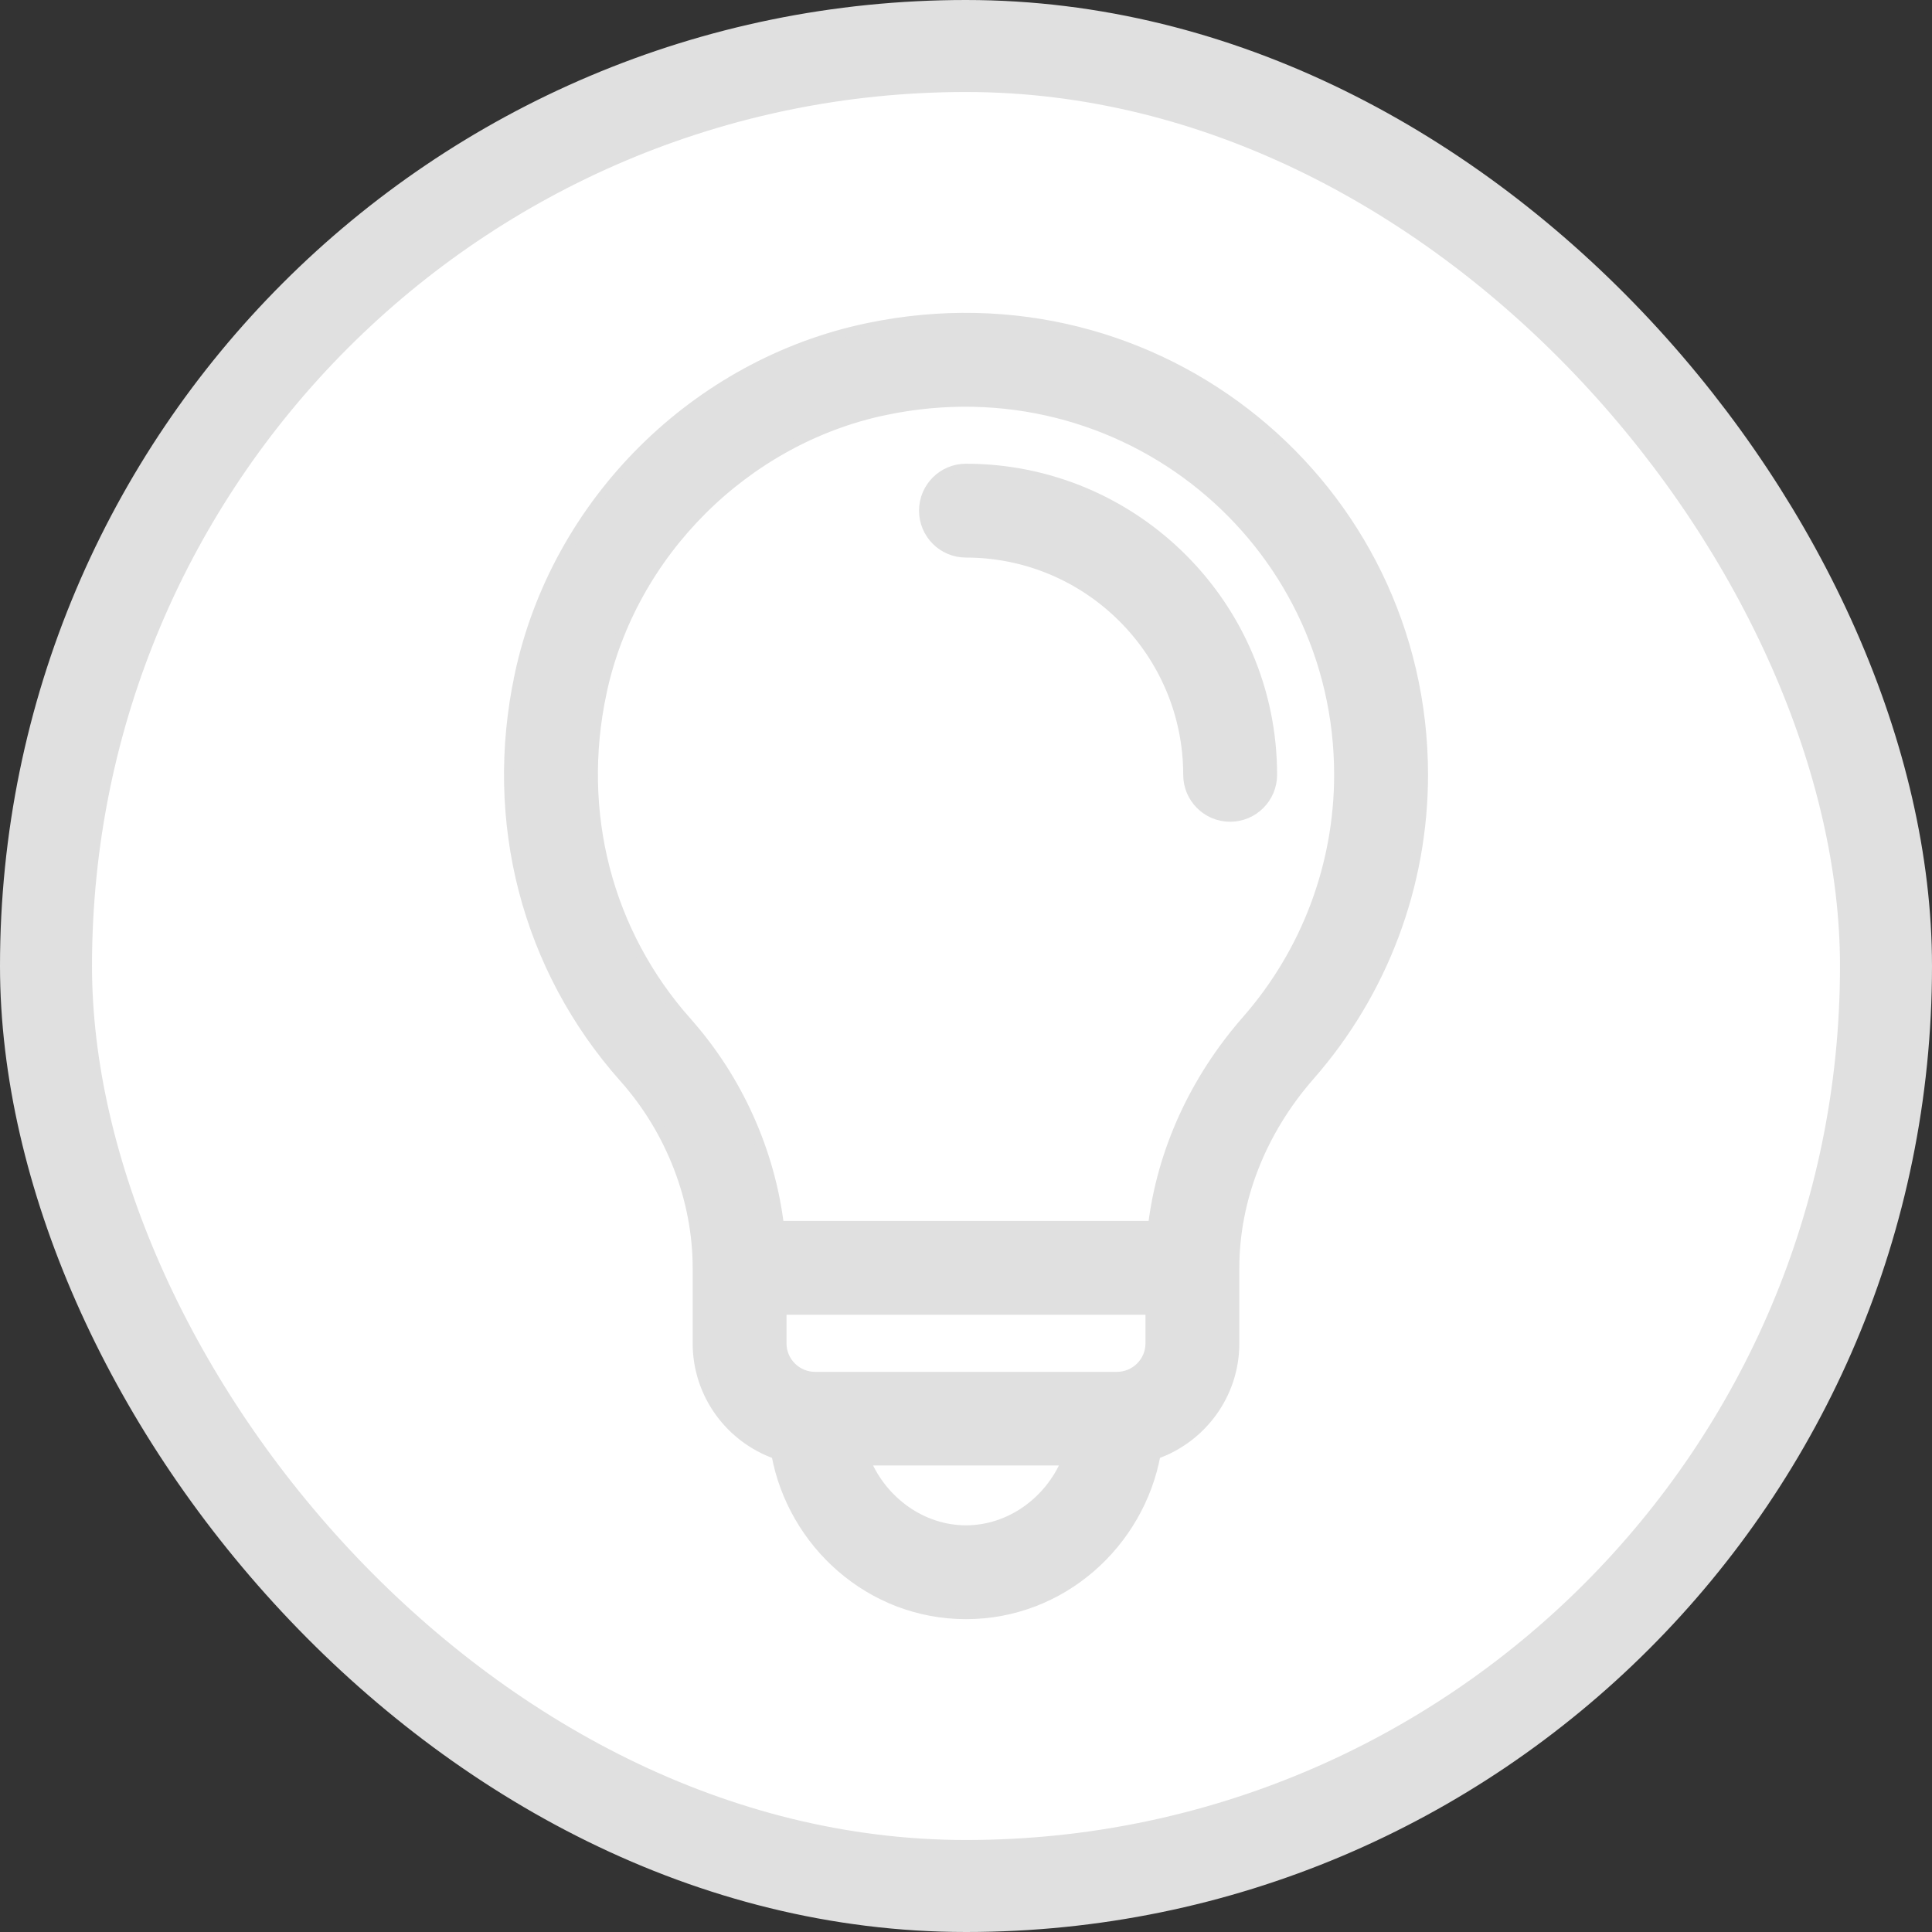 <svg width="42" height="42" viewBox="0 0 42 42" fill="none" xmlns="http://www.w3.org/2000/svg">
<rect x="0" y="0" width="42" height="42" fill="#333333" stroke="none"/>
<rect x="1" y="1" width="40" height="40" rx="20" fill="white"/>
<rect x="1" y="1" width="40" height="40" rx="20" stroke="#E0E0E0" stroke-width="2"/>
<path d="M20.999 10.181C20.491 10.181 20.079 10.593 20.079 11.101C20.079 11.609 20.491 12.021 20.999 12.021C23.658 12.021 25.822 14.184 25.822 16.843C25.822 17.352 26.234 17.764 26.742 17.764C27.25 17.764 27.663 17.352 27.663 16.843C27.663 13.169 24.673 10.181 20.999 10.181Z" fill="#E0E0E0" stroke="#E0E0E0" stroke-width="0.2"/>
<path d="M18.865 7.123L18.865 7.123C15.12 7.905 12.085 10.912 11.286 14.68L11.383 14.7L11.286 14.68C10.611 17.859 11.442 21.053 13.566 23.441C14.578 24.578 15.158 26.079 15.158 27.562V29.203C15.158 30.318 15.874 31.267 16.87 31.618C17.226 33.551 18.914 35.099 21 35.099C23.085 35.099 24.774 33.552 25.13 31.618C26.126 31.267 26.842 30.318 26.842 29.203V27.562C26.842 26.077 27.423 24.594 28.482 23.386C30.07 21.575 30.944 19.251 30.944 16.843C30.944 10.569 25.201 5.799 18.865 7.123ZM13.086 15.061L12.989 15.041L13.086 15.061C13.73 12.026 16.204 9.559 19.241 8.924L19.221 8.826L19.241 8.924C24.431 7.84 29.103 11.736 29.103 16.843C29.103 18.805 28.391 20.697 27.098 22.173C25.962 23.469 25.254 25.028 25.058 26.642H16.942C16.746 25.027 16.041 23.454 14.941 22.217L14.867 22.284L14.941 22.217C13.211 20.272 12.534 17.665 13.086 15.061ZM21 33.259C20.04 33.259 19.188 32.629 18.825 31.758H23.175C22.812 32.629 21.96 33.259 21 33.259ZM25.002 29.203C25.002 29.6 24.678 29.923 24.281 29.923H17.719C17.322 29.923 16.998 29.6 16.998 29.203V28.482H25.002V29.203Z" fill="#E0E0E0" stroke="#E0E0E0" stroke-width="0.2"/>
</svg>
